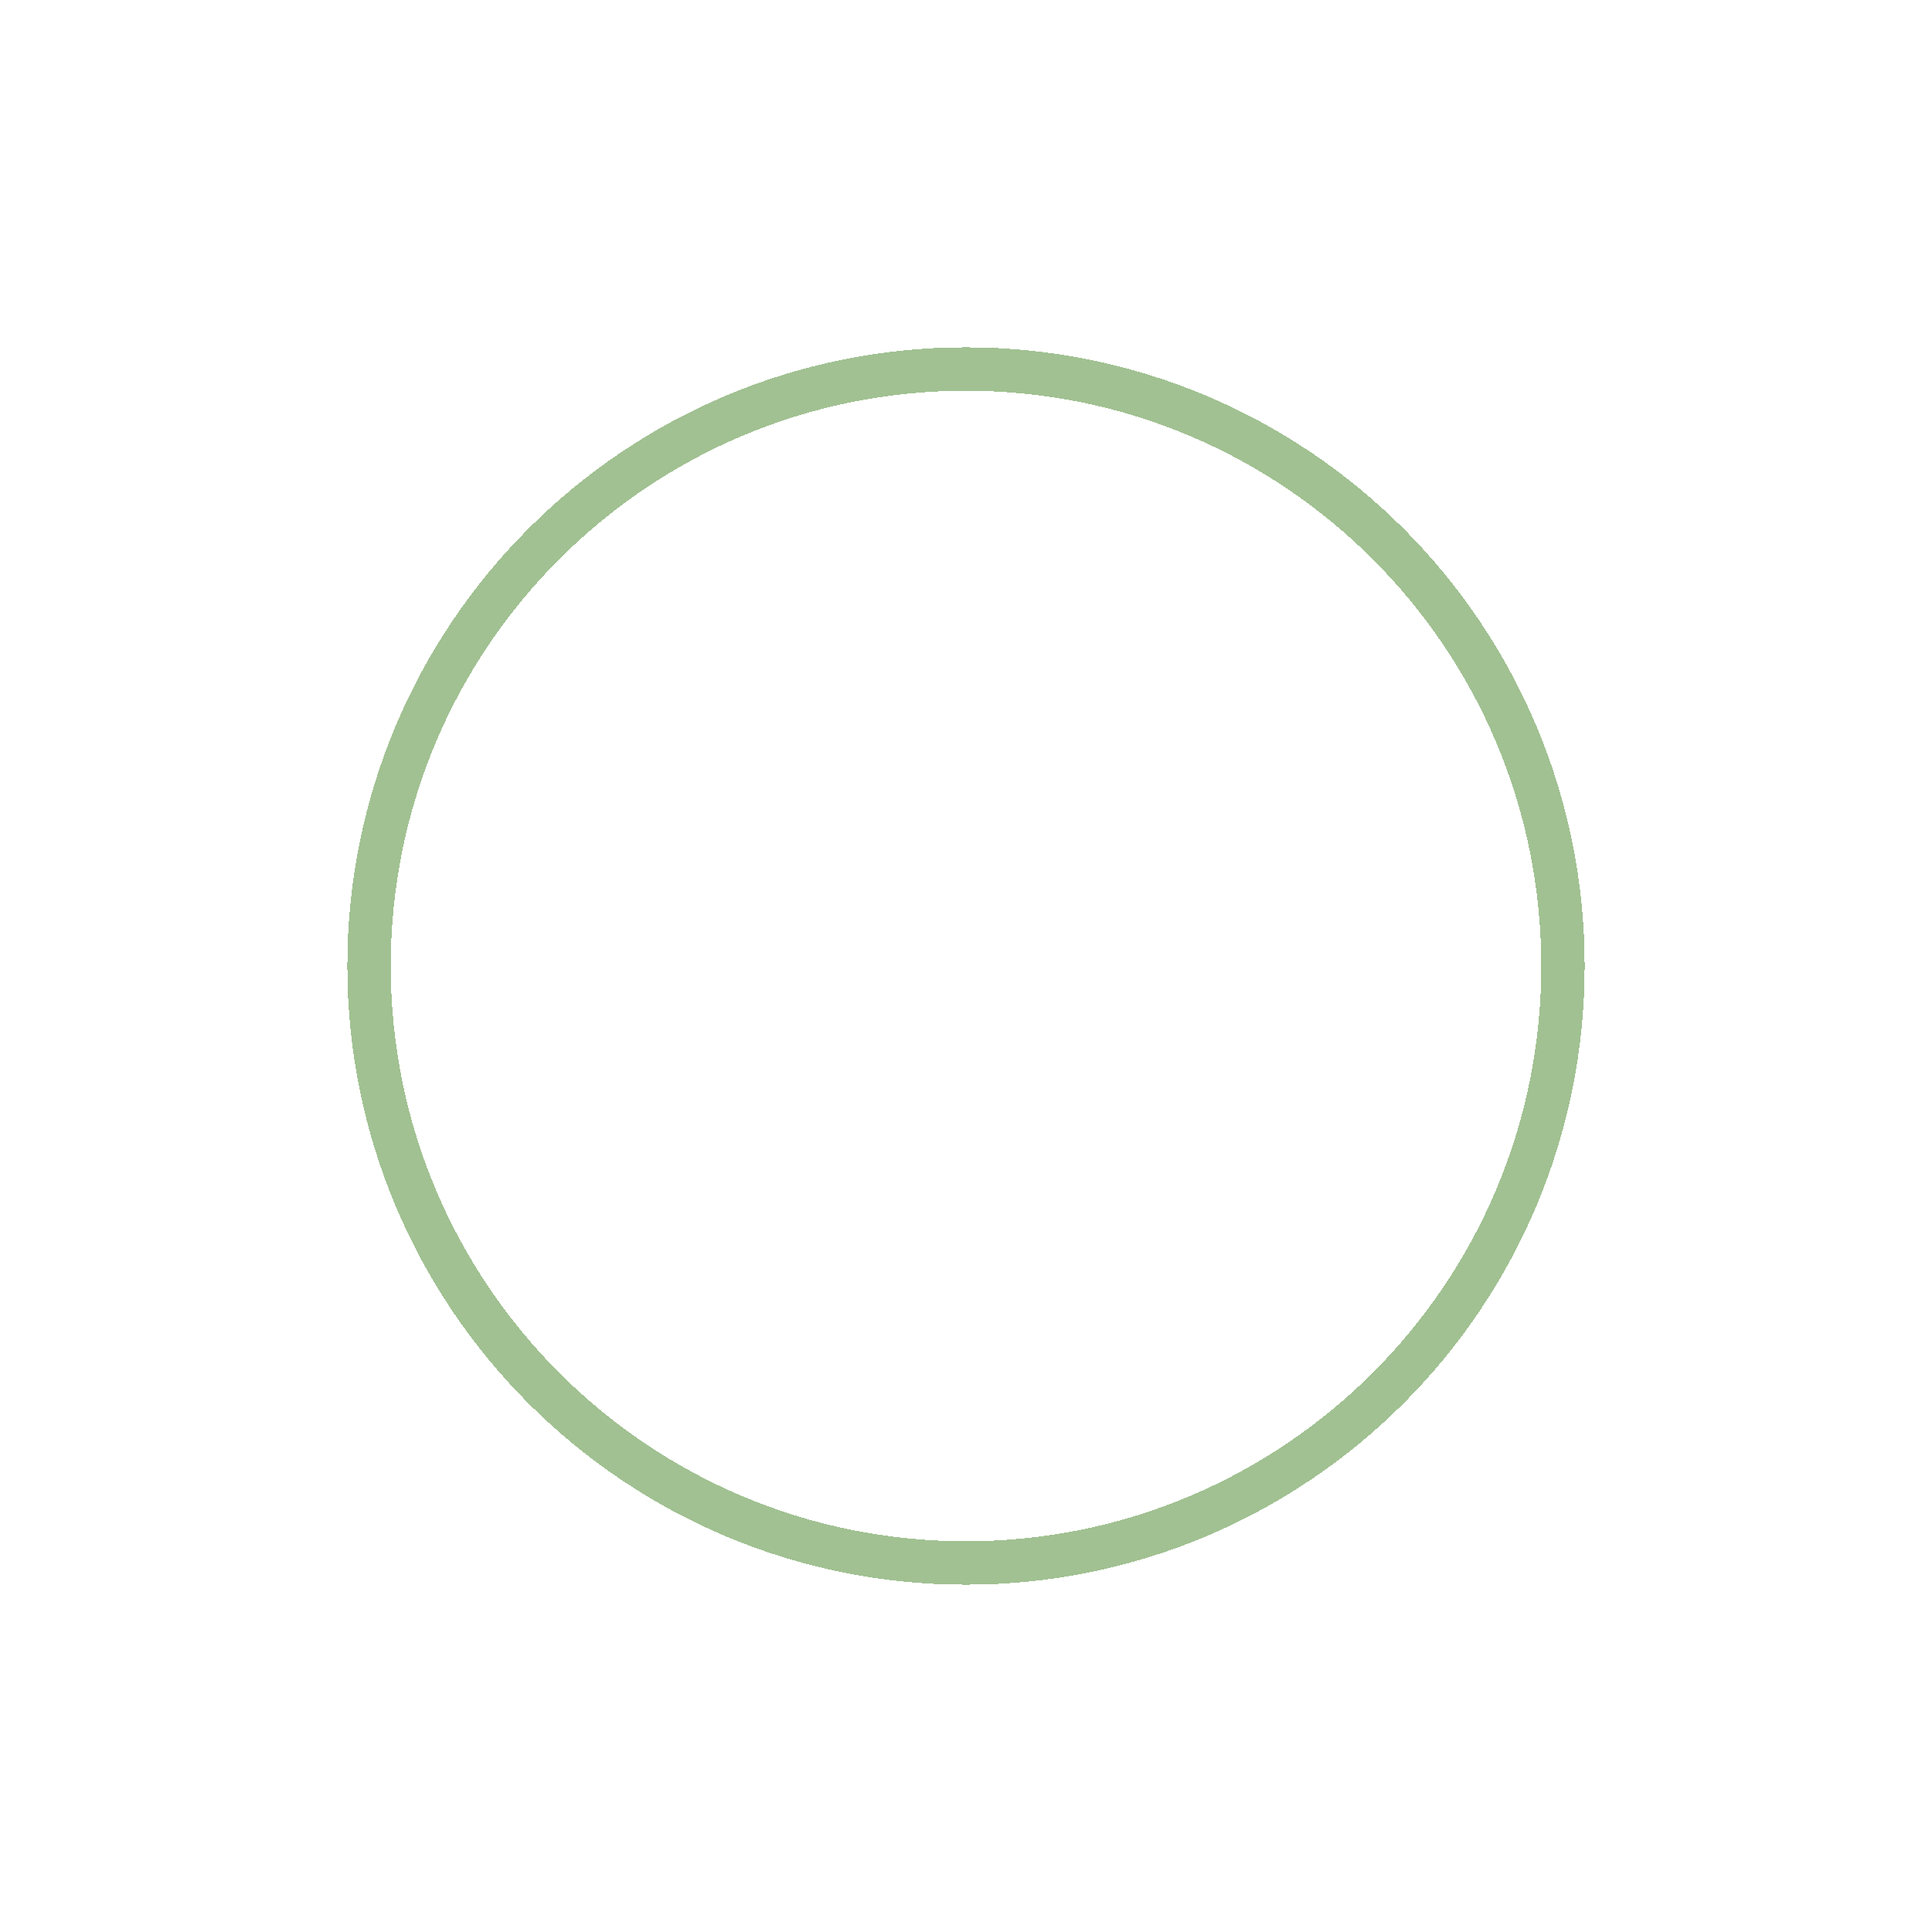<svg width="89" height="89" viewBox="0 0 89 89" fill="none" xmlns="http://www.w3.org/2000/svg">
<g id="Ellipse 6" filter="url(#filter0_dd_12_3068)">
<path d="M72 44.5C72 59.688 59.688 72 44.5 72C29.312 72 17 59.688 17 44.5C17 29.312 29.312 17 44.5 17C59.688 17 72 29.312 72 44.5Z" stroke="#A1C192" stroke-width="2" shape-rendering="crispEdges"/>
</g>
<defs>
<filter id="filter0_dd_12_3068" x="0" y="0" width="89" height="89" filterUnits="userSpaceOnUse" color-interpolation-filters="sRGB">
<feFlood flood-opacity="0" result="BackgroundImageFix"/>
<feColorMatrix in="SourceAlpha" type="matrix" values="0 0 0 0 0 0 0 0 0 0 0 0 0 0 0 0 0 0 127 0" result="hardAlpha"/>
<feOffset/>
<feGaussianBlur stdDeviation="8"/>
<feComposite in2="hardAlpha" operator="out"/>
<feColorMatrix type="matrix" values="0 0 0 0 0.631 0 0 0 0 0.757 0 0 0 0 0.573 0 0 0 1 0"/>
<feBlend mode="normal" in2="BackgroundImageFix" result="effect1_dropShadow_12_3068"/>
<feColorMatrix in="SourceAlpha" type="matrix" values="0 0 0 0 0 0 0 0 0 0 0 0 0 0 0 0 0 0 127 0" result="hardAlpha"/>
<feOffset/>
<feGaussianBlur stdDeviation="5"/>
<feComposite in2="hardAlpha" operator="out"/>
<feColorMatrix type="matrix" values="0 0 0 0 0.631 0 0 0 0 0.757 0 0 0 0 0.573 0 0 0 1 0"/>
<feBlend mode="normal" in2="effect1_dropShadow_12_3068" result="effect2_dropShadow_12_3068"/>
<feBlend mode="normal" in="SourceGraphic" in2="effect2_dropShadow_12_3068" result="shape"/>
</filter>
</defs>
</svg>

